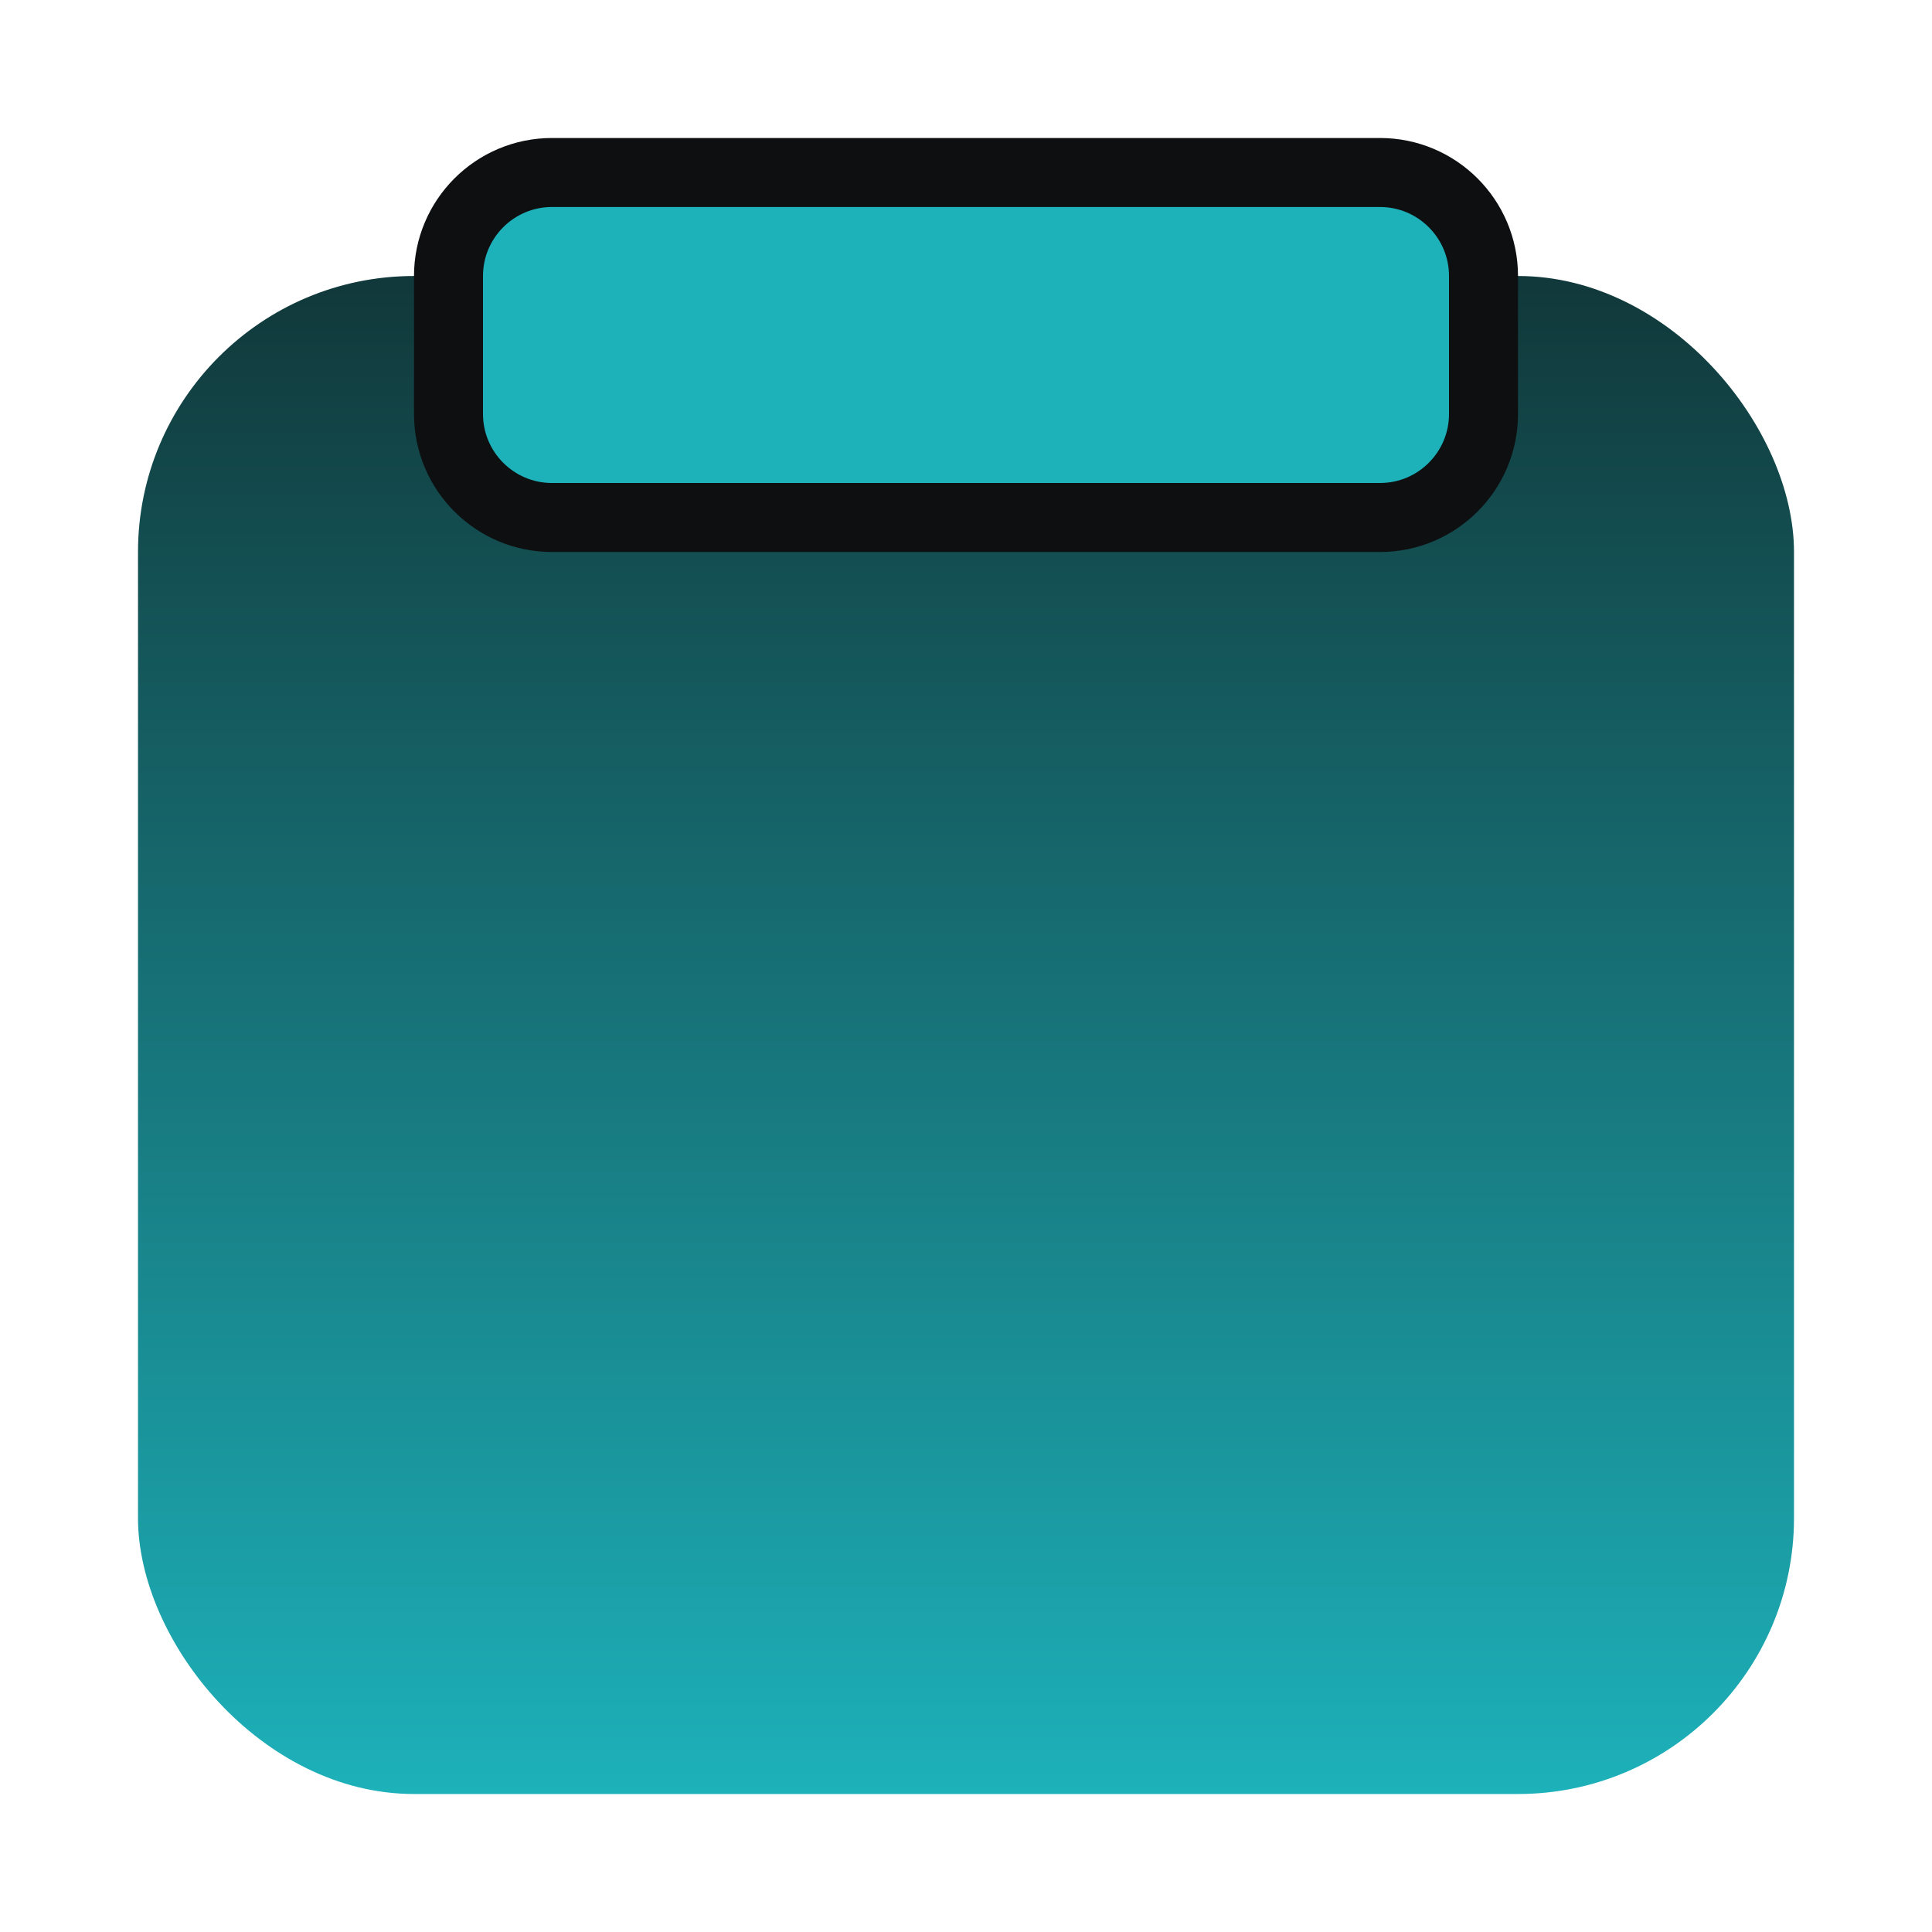 <svg width="28" height="28" viewBox="0 0 28 28" fill="none" xmlns="http://www.w3.org/2000/svg">
<rect x="2" y="4" width="24" height="22" rx="4" fill="url(#paint0_linear)"/>
<path d="M6.5 4C6.5 3.172 7.172 2.5 8 2.5H20C20.828 2.5 21.5 3.172 21.5 4V6C21.5 6.828 20.828 7.5 20 7.5H8C7.172 7.5 6.5 6.828 6.5 6V4Z" fill="#1DB1BA" stroke="#0E0F11"/>
<defs>
<linearGradient id="paint0_linear" x1="14" y1="4" x2="14" y2="26" gradientUnits="userSpaceOnUse">
<stop stop-color="#11383A"/>
<stop offset="1" stop-color="#1DB1BA"/>
</linearGradient>
</defs>
</svg>
